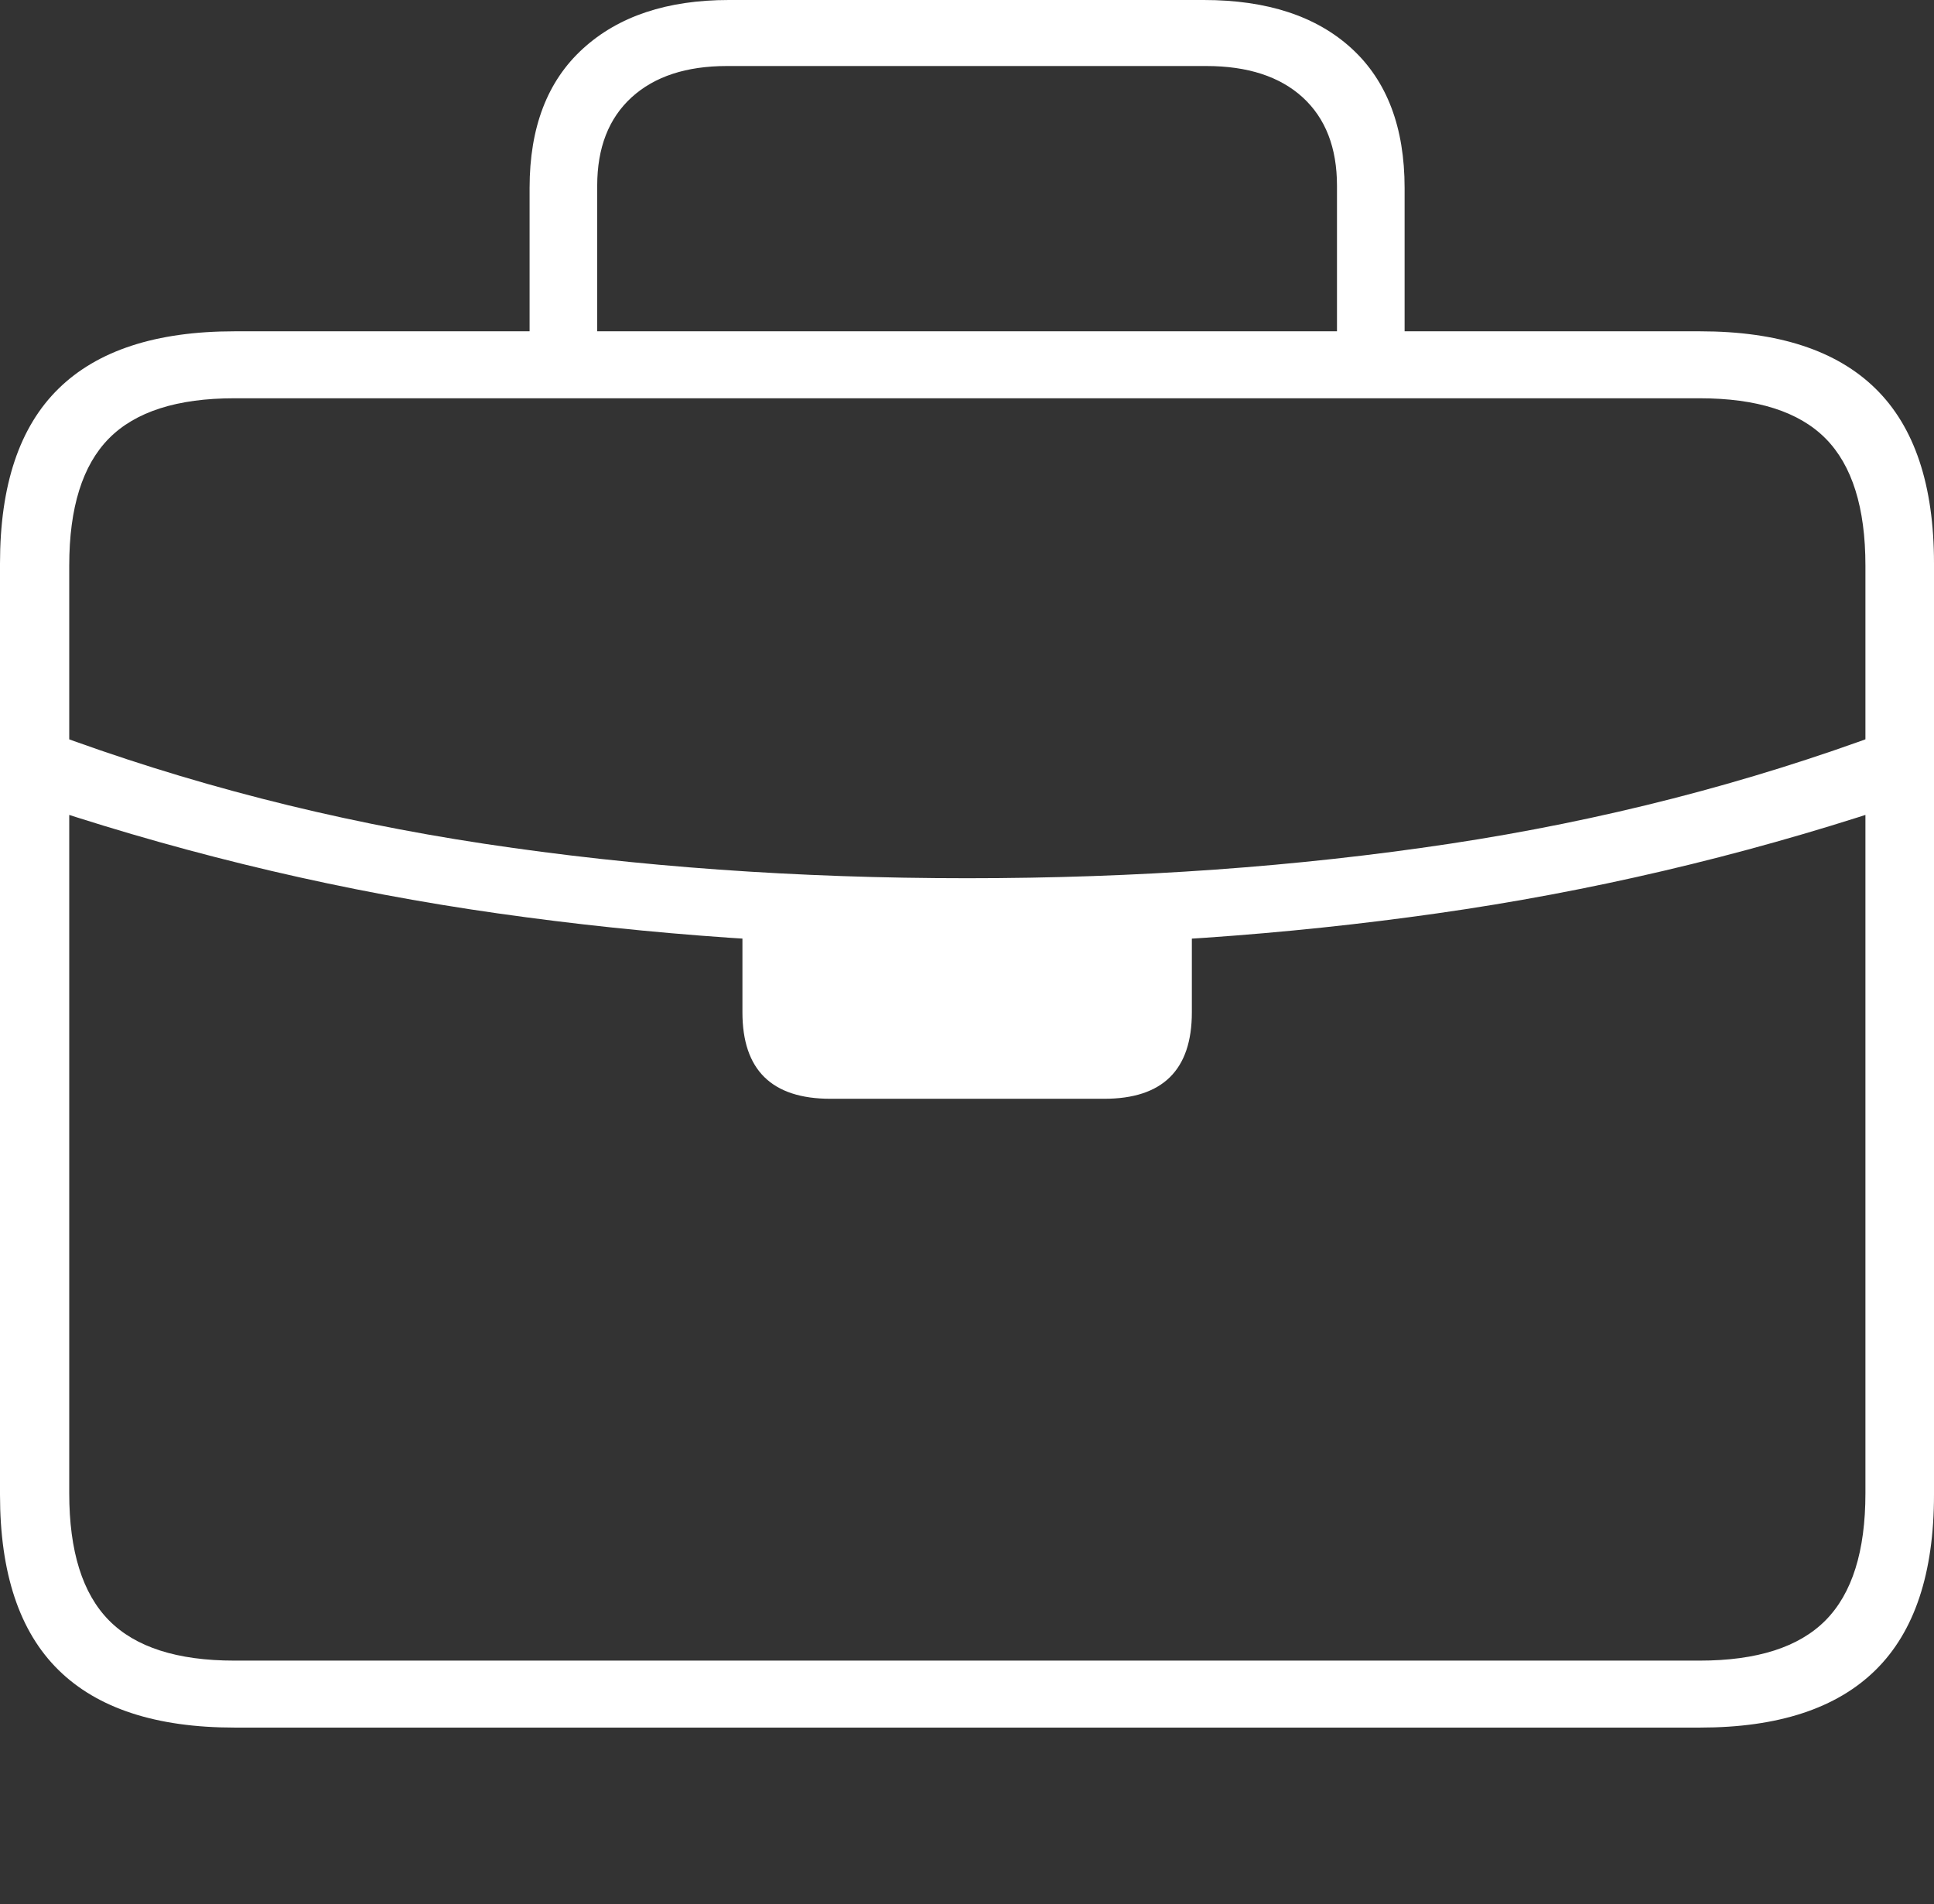 <?xml version="1.0" encoding="UTF-8"?>
<!--Generator: Apple Native CoreSVG 175-->
<!DOCTYPE svg
PUBLIC "-//W3C//DTD SVG 1.1//EN"
       "http://www.w3.org/Graphics/SVG/1.1/DTD/svg11.dtd">
<svg version="1.1" xmlns="http://www.w3.org/2000/svg" xmlns:xlink="http://www.w3.org/1999/xlink" width="20.363" height="20.048">
 <rect width="100%" height="100%" fill="#333333" stroke="none"/>
 <g>
  <rect height="20.048" opacity="0" width="20.363" x="0" y="0"/>
  <path d="M2.469 18.188L17.901 18.188Q19.133 18.188 19.748 17.582Q20.363 16.977 20.363 15.736L20.363 5.932Q20.363 4.695 19.748 4.092Q19.133 3.488 17.901 3.488L2.469 3.488Q1.232 3.488 0.616 4.092Q0 4.695 0 5.932L0 15.736Q0 16.977 0.616 17.582Q1.232 18.188 2.469 18.188ZM2.468 17.483Q1.565 17.483 1.147 17.059Q0.729 16.635 0.729 15.722L0.729 5.954Q0.729 5.04 1.147 4.616Q1.565 4.193 2.468 4.193L17.895 4.193Q18.801 4.193 19.221 4.616Q19.641 5.04 19.641 5.954L19.641 15.722Q19.641 16.635 19.221 17.059Q18.801 17.483 17.895 17.483ZM0.508 8.508Q2.837 9.275 5.24 9.616Q7.644 9.958 10.183 9.958Q12.729 9.958 15.131 9.616Q17.533 9.275 19.862 8.508L19.862 7.703Q17.666 8.52 15.264 8.883Q12.862 9.246 10.183 9.246Q7.501 9.246 5.099 8.883Q2.697 8.52 0.508 7.703ZM8.744 11.568L11.626 11.568Q12.549 11.568 12.549 10.658L12.549 9.544L7.817 9.544L7.817 10.658Q7.817 11.568 8.744 11.568ZM5.576 3.923L6.288 3.923L6.288 1.955Q6.288 1.356 6.65 1.025Q7.012 0.695 7.655 0.695L12.7 0.695Q13.354 0.695 13.716 1.025Q14.077 1.356 14.077 1.955L14.077 3.917L14.789 3.917L14.789 1.978Q14.789 1.023 14.233 0.512Q13.676 0 12.674 0L7.675 0Q6.699 0 6.138 0.512Q5.576 1.023 5.576 1.978Z" fill="#ffffff"/>
 </g>
</svg>

